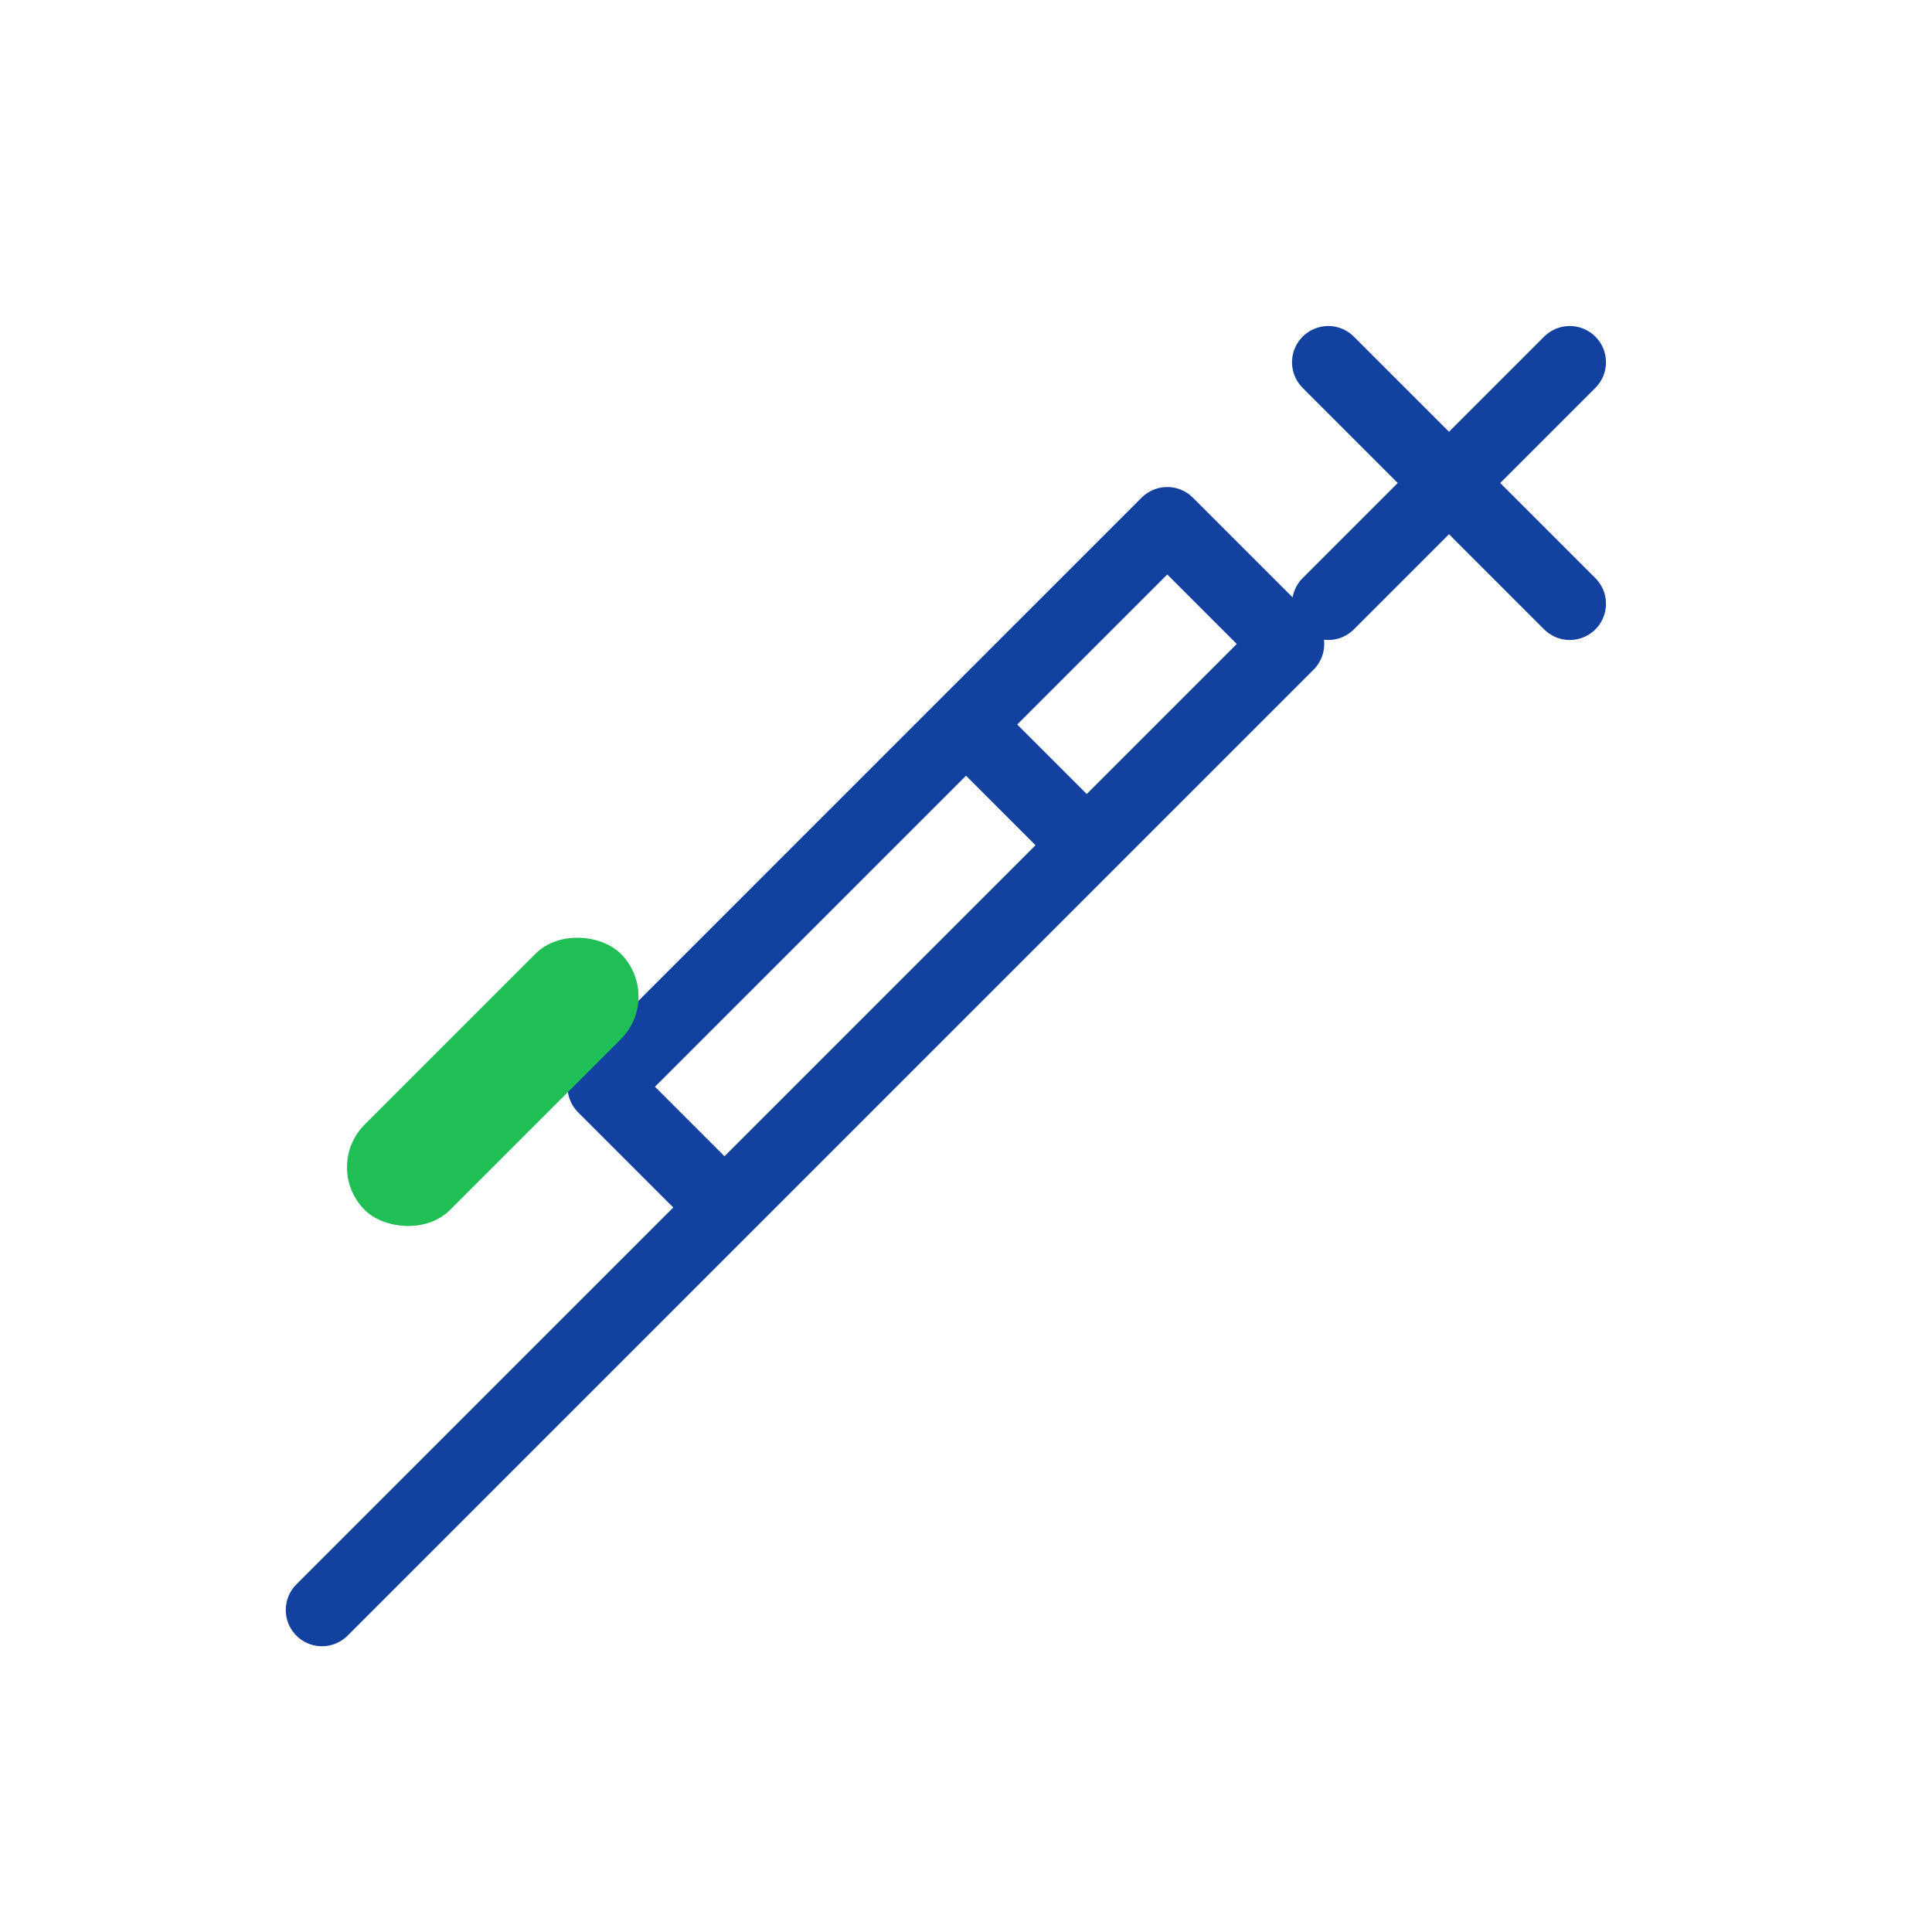 <?xml version="1.0" encoding="UTF-8"?>
<svg width="80" height="80" viewBox="0 0 80 80" fill="none" xmlns="http://www.w3.org/2000/svg">
  <path d="M55 15L65 25M65 15L55 25" stroke="#1241a0" stroke-width="3" stroke-linecap="round"/>
  <path d="M13.333 66.667L37.5 42.5M20 60L27.5 52.5M45 35L53.333 26.667L48.333 21.667L40 30M45 35L30 50L25 45L40 30M45 35L40 30" stroke="#1241a0" stroke-width="3" stroke-linecap="round" stroke-linejoin="round"/>
  <rect x="13.333" y="48.333" width="15" height="5" rx="2.5" transform="rotate(-45 13.333 48.333)" fill="#20bf55"/>
</svg>

